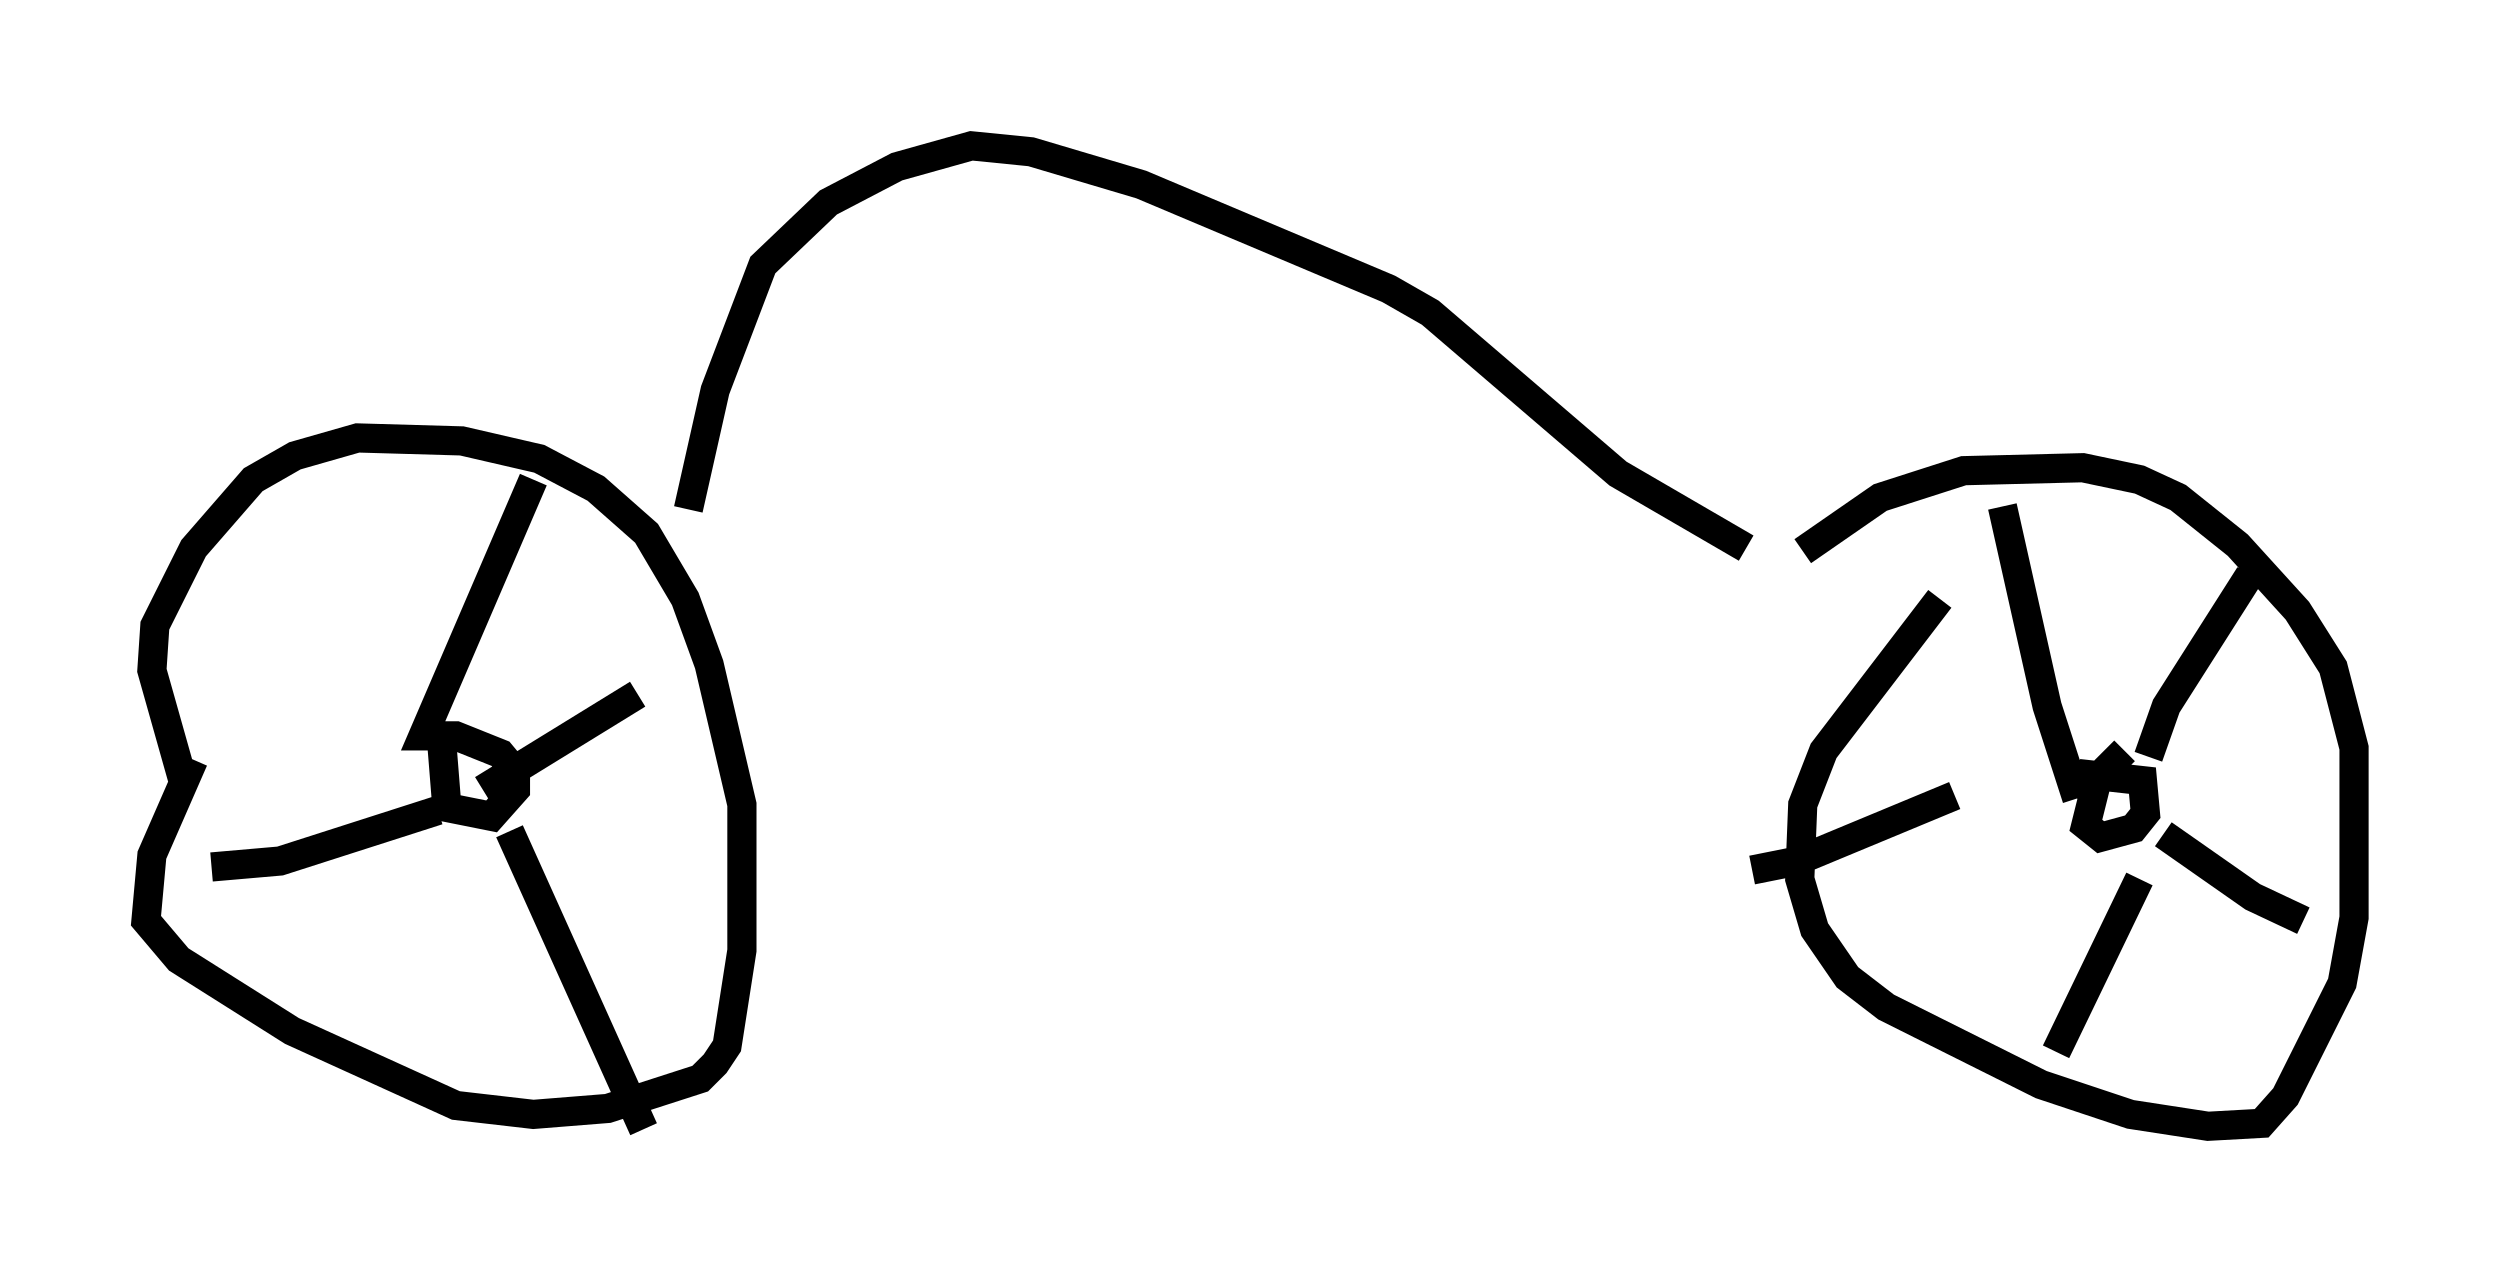 <?xml version="1.0" encoding="utf-8" ?>
<svg baseProfile="full" height="43.688" version="1.1" width="85.645" xmlns="http://www.w3.org/2000/svg" xmlns:ev="http://www.w3.org/2001/xml-events" xmlns:xlink="http://www.w3.org/1999/xlink"><defs /><rect fill="white" height="43.688" width="85.645" x="0" y="0" /><path d="M9.185, 23.171 m-2.552, 2.858 l-1.429, 3.267 -0.204, 2.246 l1.123, 1.327 3.879, 2.45 l5.615, 2.552 2.654, 0.306 l2.552, -0.204 3.165, -1.021 l0.51, -0.51 0.408, -0.613 l0.51, -3.267 0.0, -5.002 l-1.123, -4.798 -0.817, -2.246 l-1.327, -2.246 -1.735, -1.531 l-1.94, -1.021 -2.654, -0.613 l-3.573, -0.102 -2.144, 0.613 l-1.429, 0.817 -2.042, 2.348 l-1.327, 2.654 -0.102, 1.531 l1.123, 3.981 m60.128, -6.431 l-3.981, 5.206 -0.715, 1.838 l-0.102, 2.552 0.51, 1.735 l1.123, 1.633 1.327, 1.021 l5.308, 2.654 3.063, 1.021 l2.654, 0.408 1.838, -0.102 l0.817, -0.919 1.94, -3.879 l0.408, -2.246 0.0, -5.819 l-0.715, -2.756 -1.225, -1.94 l-2.042, -2.246 -2.042, -1.633 l-1.327, -0.613 -1.94, -0.408 l-4.083, 0.102 -2.858, 0.919 l-2.654, 1.838 m11.025, 6.84 l-0.919, 0.919 -0.408, 1.633 l0.51, 0.408 1.123, -0.306 l0.408, -0.51 -0.102, -1.123 l-1.838, -0.204 -0.408, 0.817 m0.0, 0.0 l-1.021, -3.165 -1.531, -6.84 m5.002, 8.575 l0.613, -1.735 2.858, -4.492 m-2.96, 8.881 l3.063, 2.144 1.735, 0.817 m-5.615, -1.429 l-2.858, 5.921 m-3.471, -8.779 l-5.41, 2.246 -1.531, 0.306 m-44.917, -4.696 l0.204, 2.552 1.531, 0.306 l0.817, -0.919 0.0, -0.613 l-0.51, -0.613 -1.531, -0.613 l-1.123, 0.0 3.777, -8.779 m-1.735, 10.617 l5.308, -3.267 m-4.39, 4.696 l4.594, 10.208 m-7.044, -10.923 l-5.41, 1.735 -2.348, 0.204 m16.334, -12.25 l0.919, -4.083 1.633, -4.288 l2.246, -2.144 2.348, -1.225 l2.552, -0.715 2.042, 0.204 l3.777, 1.123 8.473, 3.573 l1.429, 0.817 6.431, 5.513 l4.39, 2.552 " fill="none" stroke="black" stroke-width="1" /></svg>